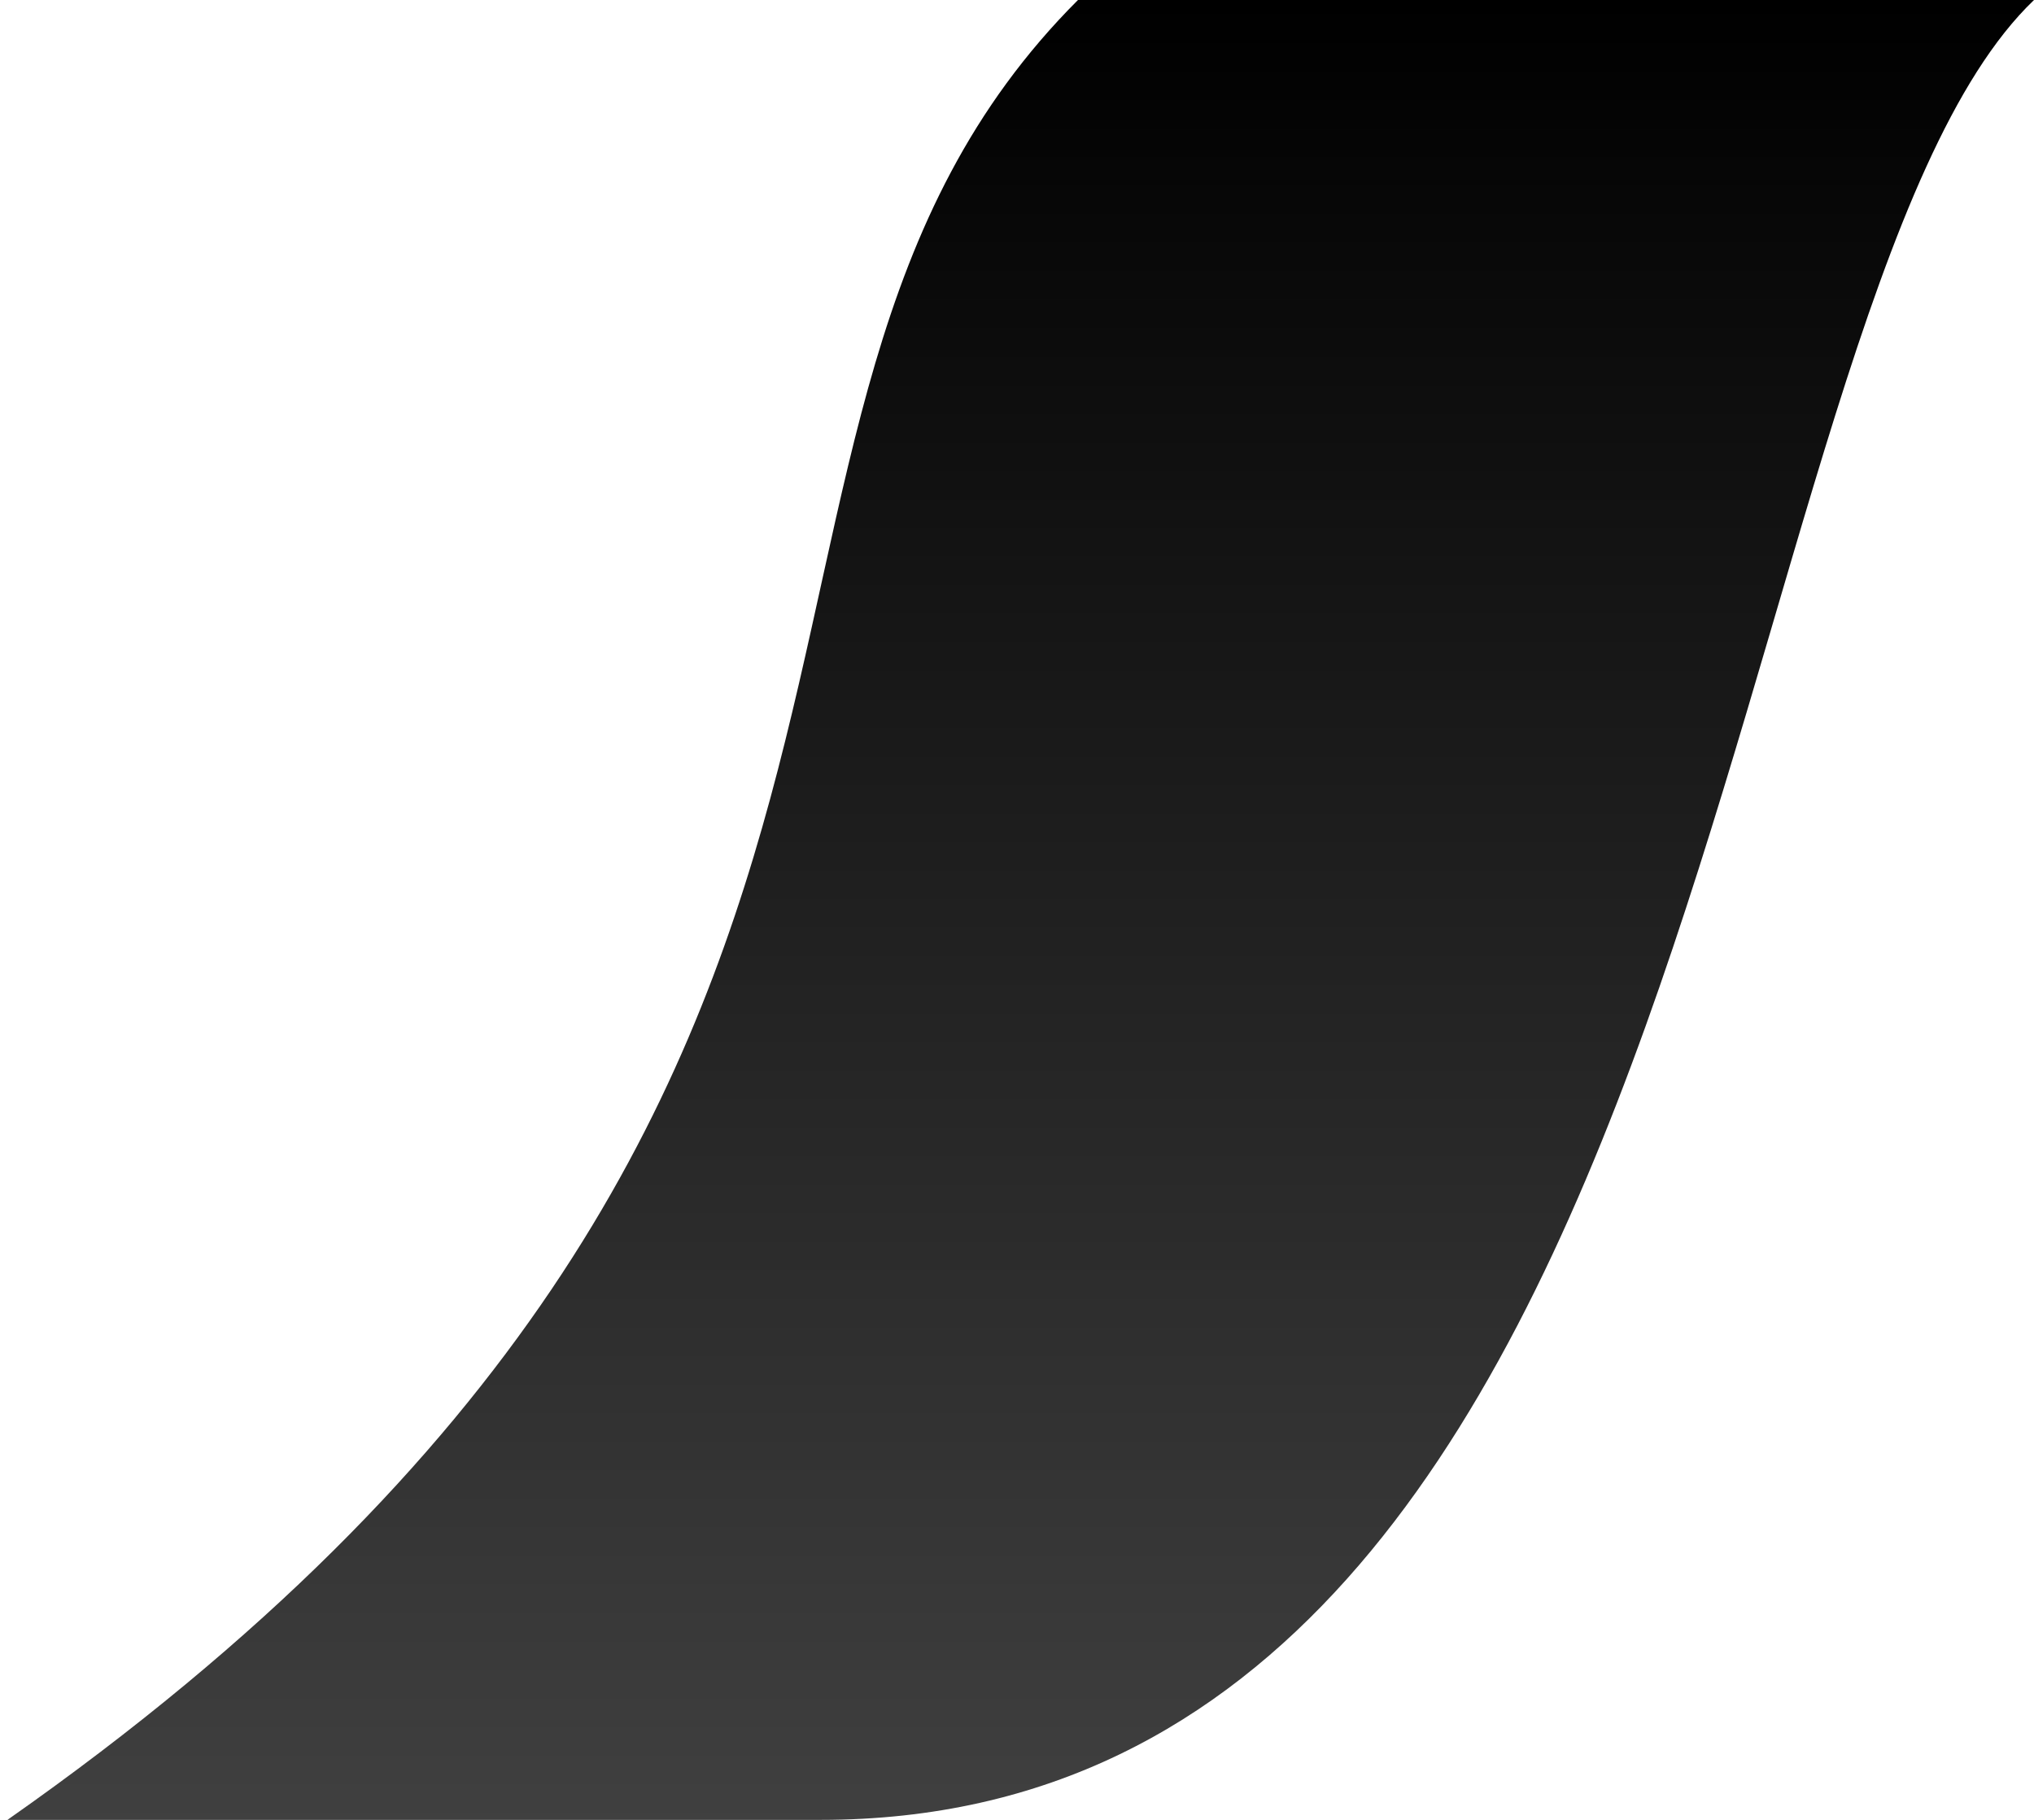 <?xml version="1.0" encoding="utf-8"?>
<!-- Generator: Adobe Illustrator 15.1.0, SVG Export Plug-In . SVG Version: 6.00 Build 0)  -->
<!DOCTYPE svg PUBLIC "-//W3C//DTD SVG 1.1//EN" "http://www.w3.org/Graphics/SVG/1.1/DTD/svg11.dtd">
<svg version="1.1" id="Ebene_1" xmlns="http://www.w3.org/2000/svg" xmlns:xlink="http://www.w3.org/1999/xlink" x="0px" y="0px"
	 width="38px" height="34px" viewBox="0 0 38 34" enable-background="new 0 0 38 34" xml:space="preserve">
<linearGradient id="SVGID_1_" gradientUnits="userSpaceOnUse" x1="19.07" y1="34" x2="19.07" y2="4.882813e-004">
	<stop  offset="0" style="stop-color:#000000;stop-opacity:0.75"/>
	<stop  offset="1" style="stop-color:#000000"/>
</linearGradient>
<path fill-rule="evenodd" clip-rule="evenodd" fill="url(#SVGID_1_)" d="M20.139,0C23.34,0,33.248,0,38,0
	c-6.042,5.785-5.75,34-22.668,34c-3.67,0-12.602,0-15.193,0C19.5,20.424,12.114,8.025,20.139,0z"/>
</svg>
